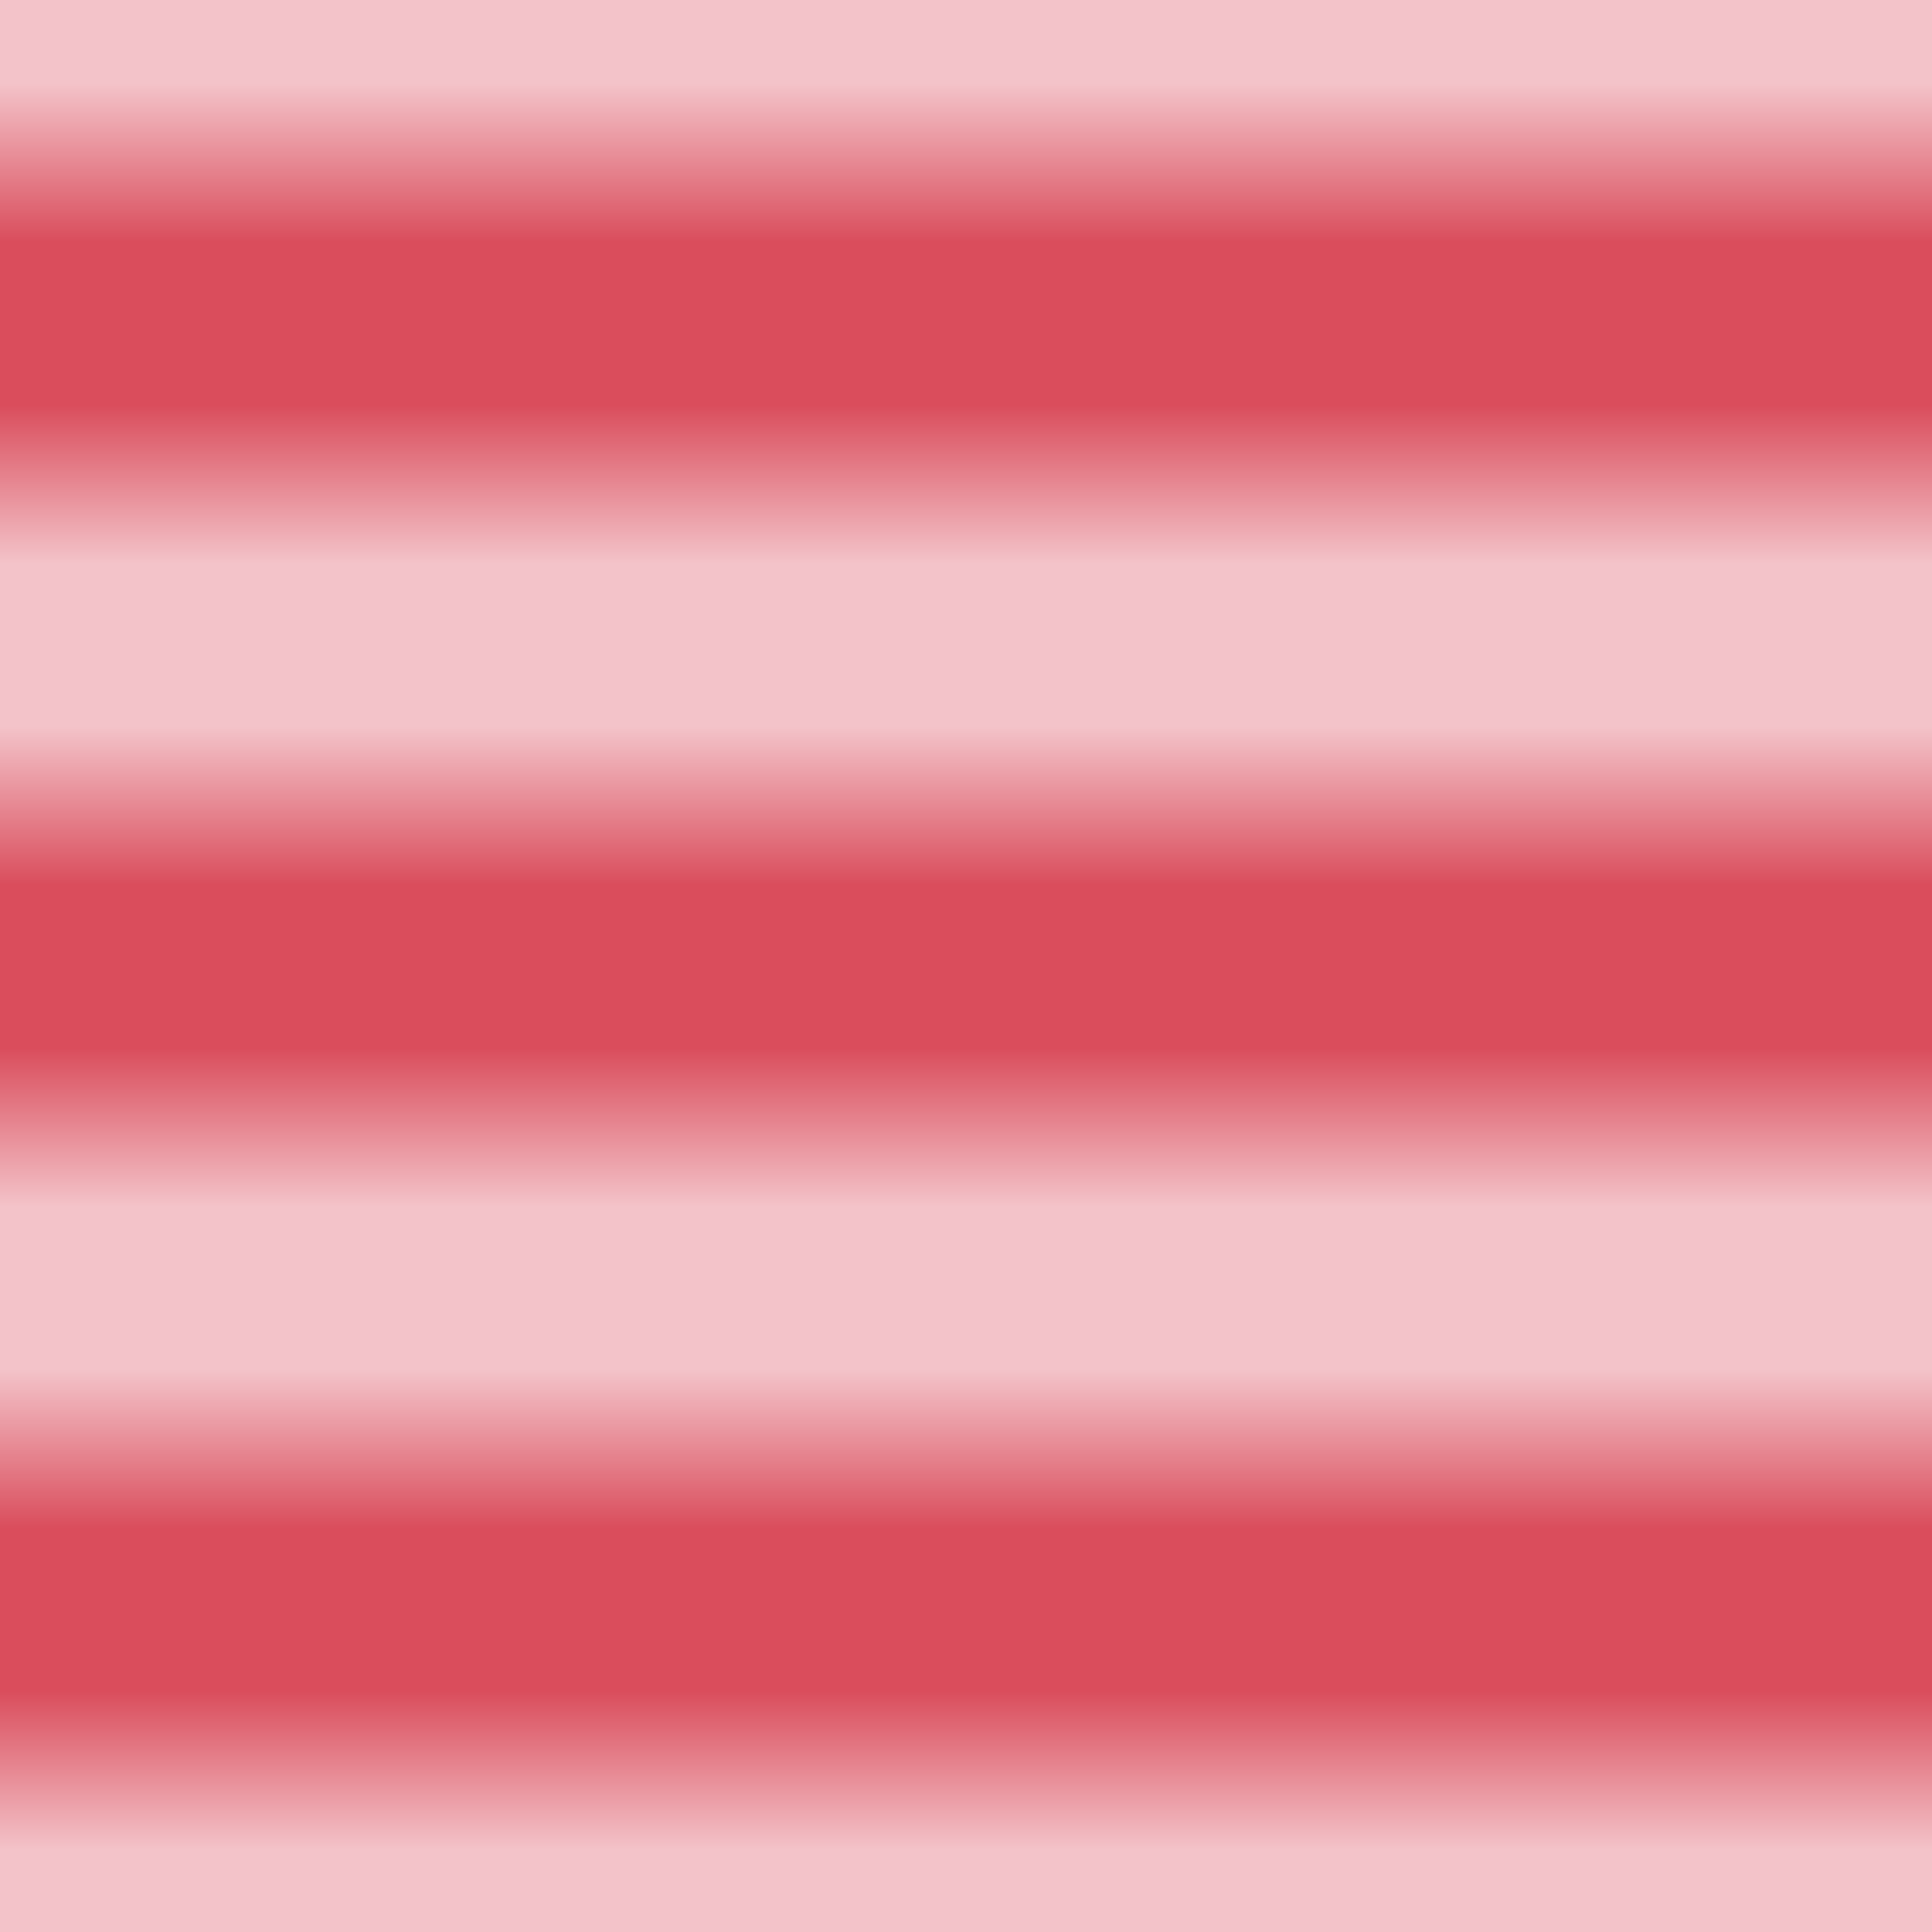 <svg height="600" viewBox="0 0 12 12" width="600" xmlns="http://www.w3.org/2000/svg" xmlns:xlink="http://www.w3.org/1999/xlink"><pattern id="a" xlink:href="#b"/><pattern id="b" height="4" patternUnits="userSpaceOnUse" width="2"><path d="m1 0 1 2-1 2-1-2z" fill="#ce1126"/></pattern><path d="m0 0h12v12h-12z" fill="#fff" stroke-width=".816"/><path d="m0 0h12v12h-12z" fill="url(#a)"/></svg>